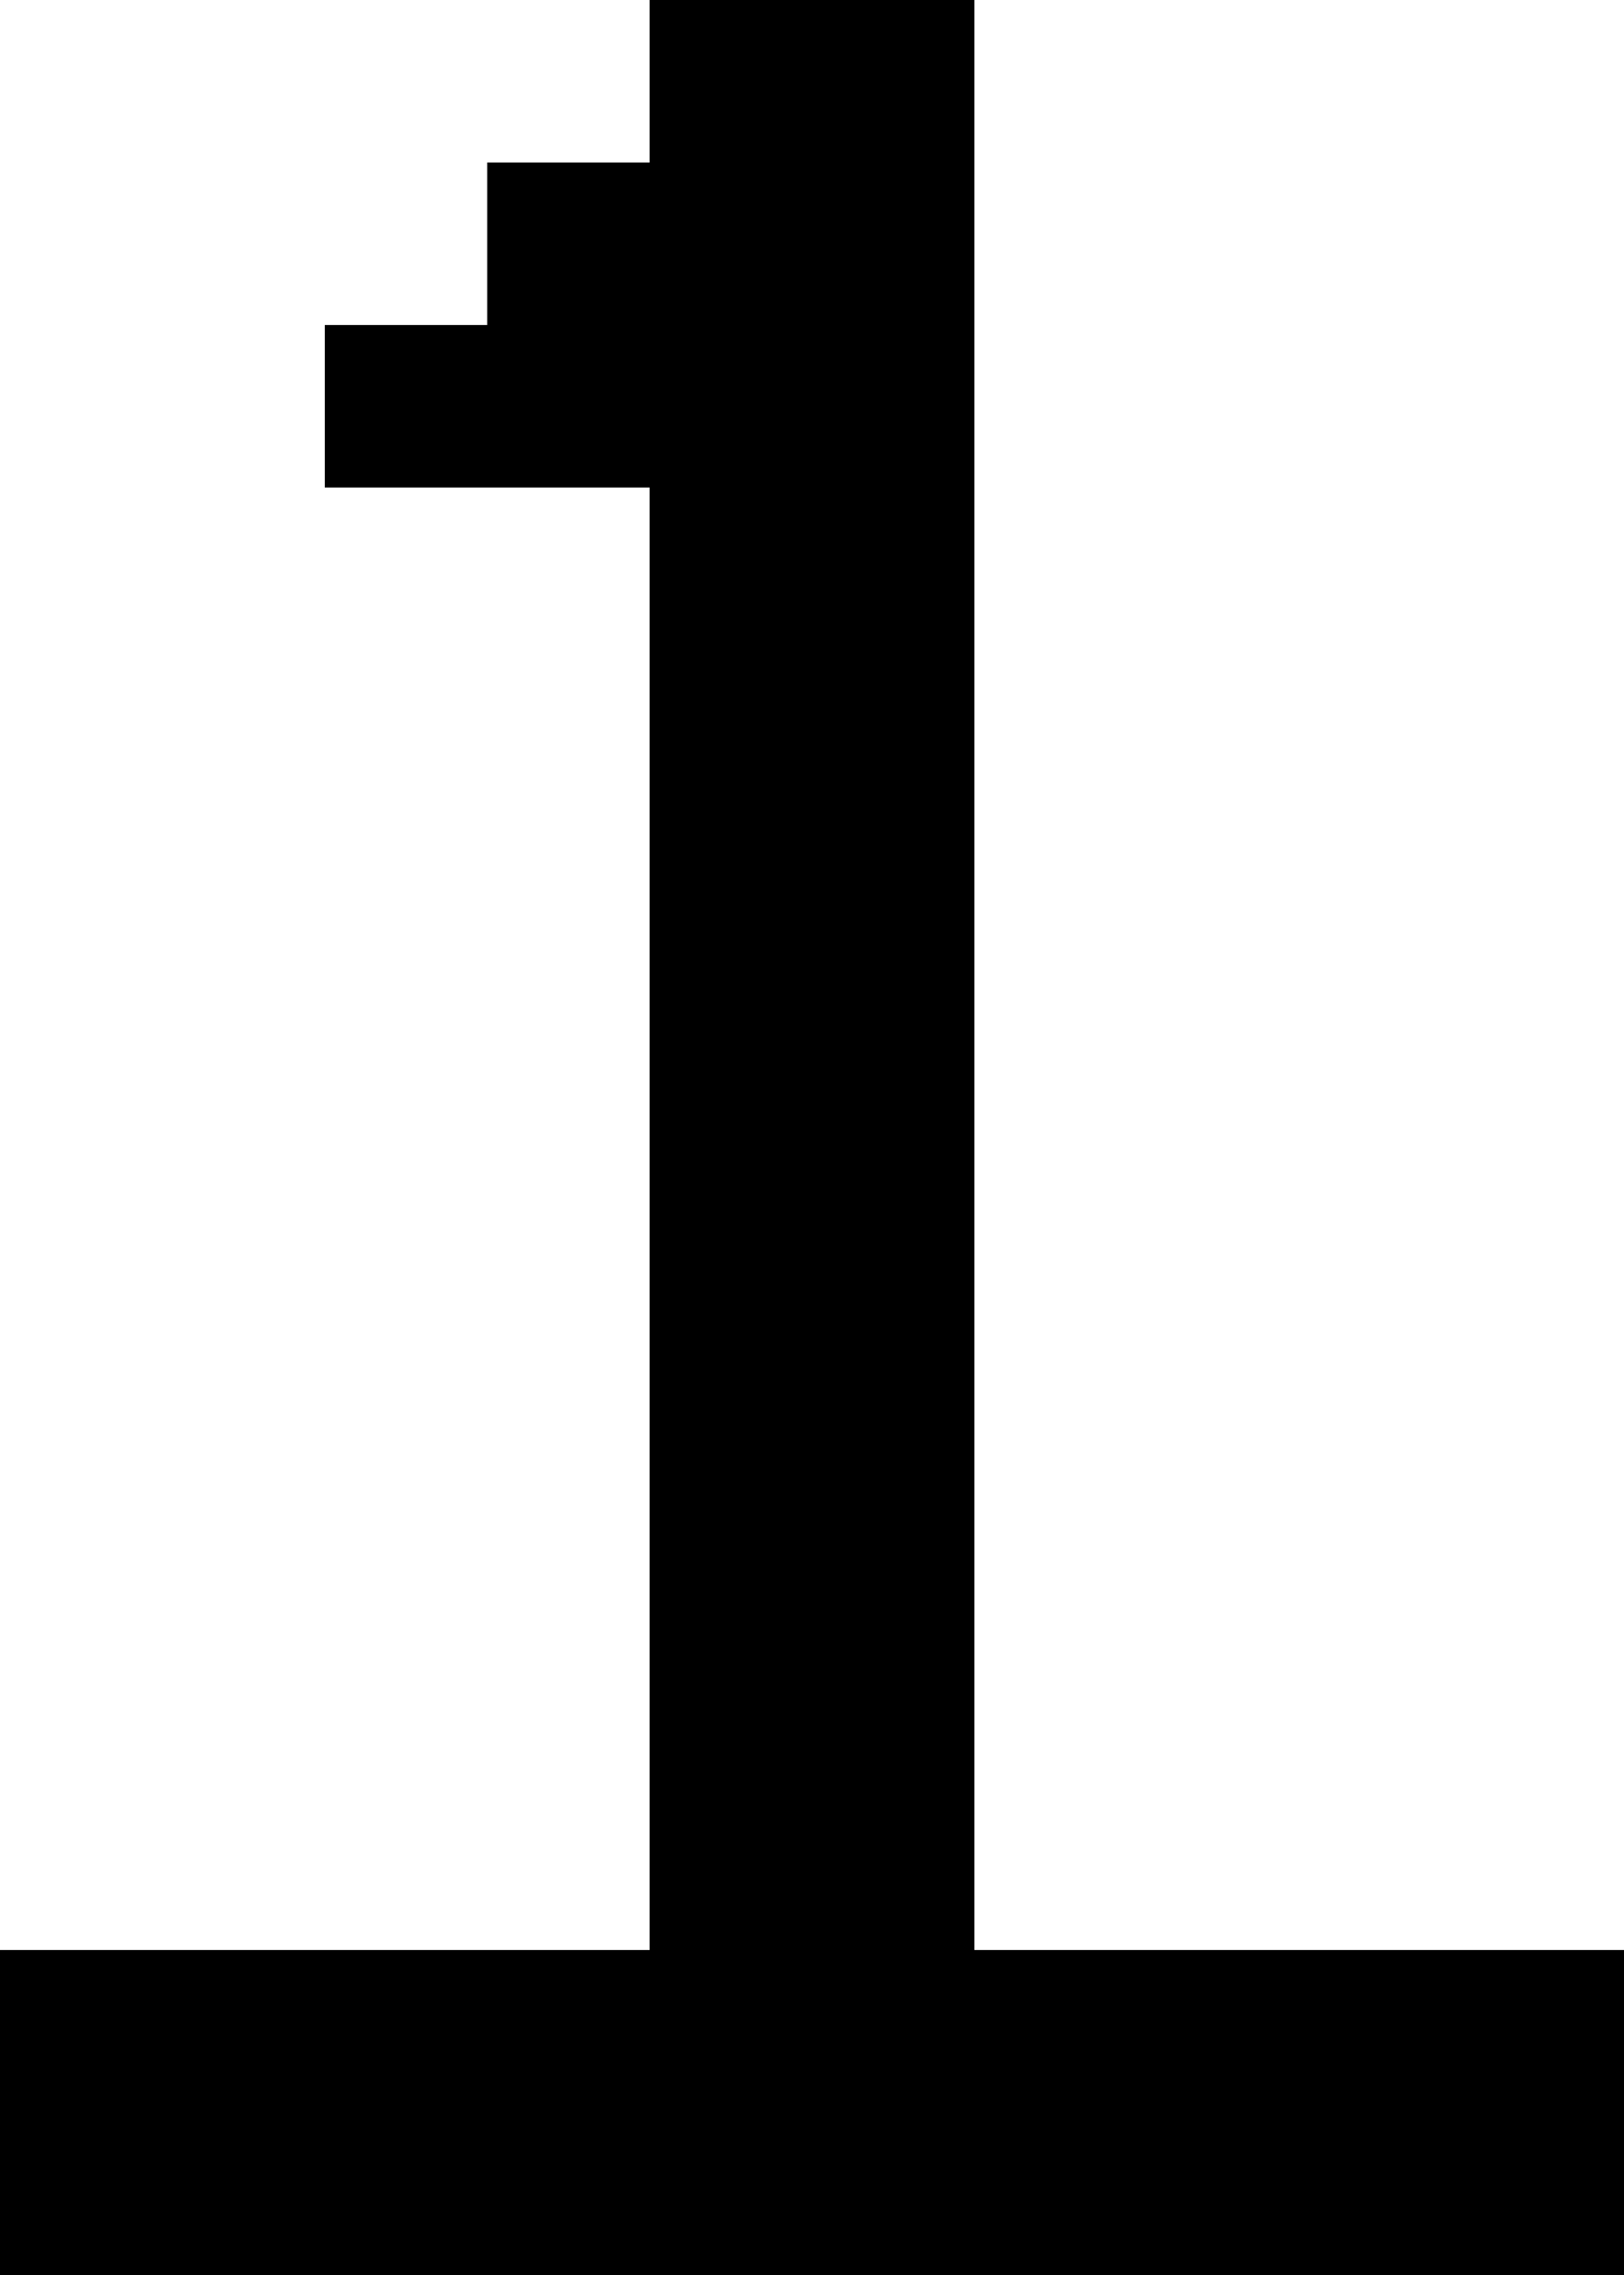 <?xml version="1.0" encoding="UTF-8" standalone="no"?>
<svg
   width="640"
   height="896"
   viewBox="0 0 640 896"
   version="1.1"
   id="svg98"
   xmlns="http://www.w3.org/2000/svg"
   xmlns:svg="http://www.w3.org/2000/svg">
  <defs
     id="defs2" />
  <path
     id="rect4"
     d="M 256 0 L 256 64 L 192 64 L 192 128 L 128 128 L 128 192 L 192 192 L 256 192 L 256 256 L 256 320 L 256 384 L 256 448 L 256 512 L 256 576 L 256 640 L 256 704 L 256 768 L 192 768 L 128 768 L 64 768 L 0 768 L 0 832 L 0 896 L 64 896 L 128 896 L 192 896 L 256 896 L 320 896 L 384 896 L 448 896 L 512 896 L 576 896 L 640 896 L 640 832 L 640 768 L 576 768 L 512 768 L 448 768 L 384 768 L 384 704 L 384 640 L 384 576 L 384 512 L 384 448 L 384 384 L 384 320 L 384 256 L 384 192 L 384 128 L 384 64 L 384 0 L 320 0 L 256 0 z " />
</svg>
